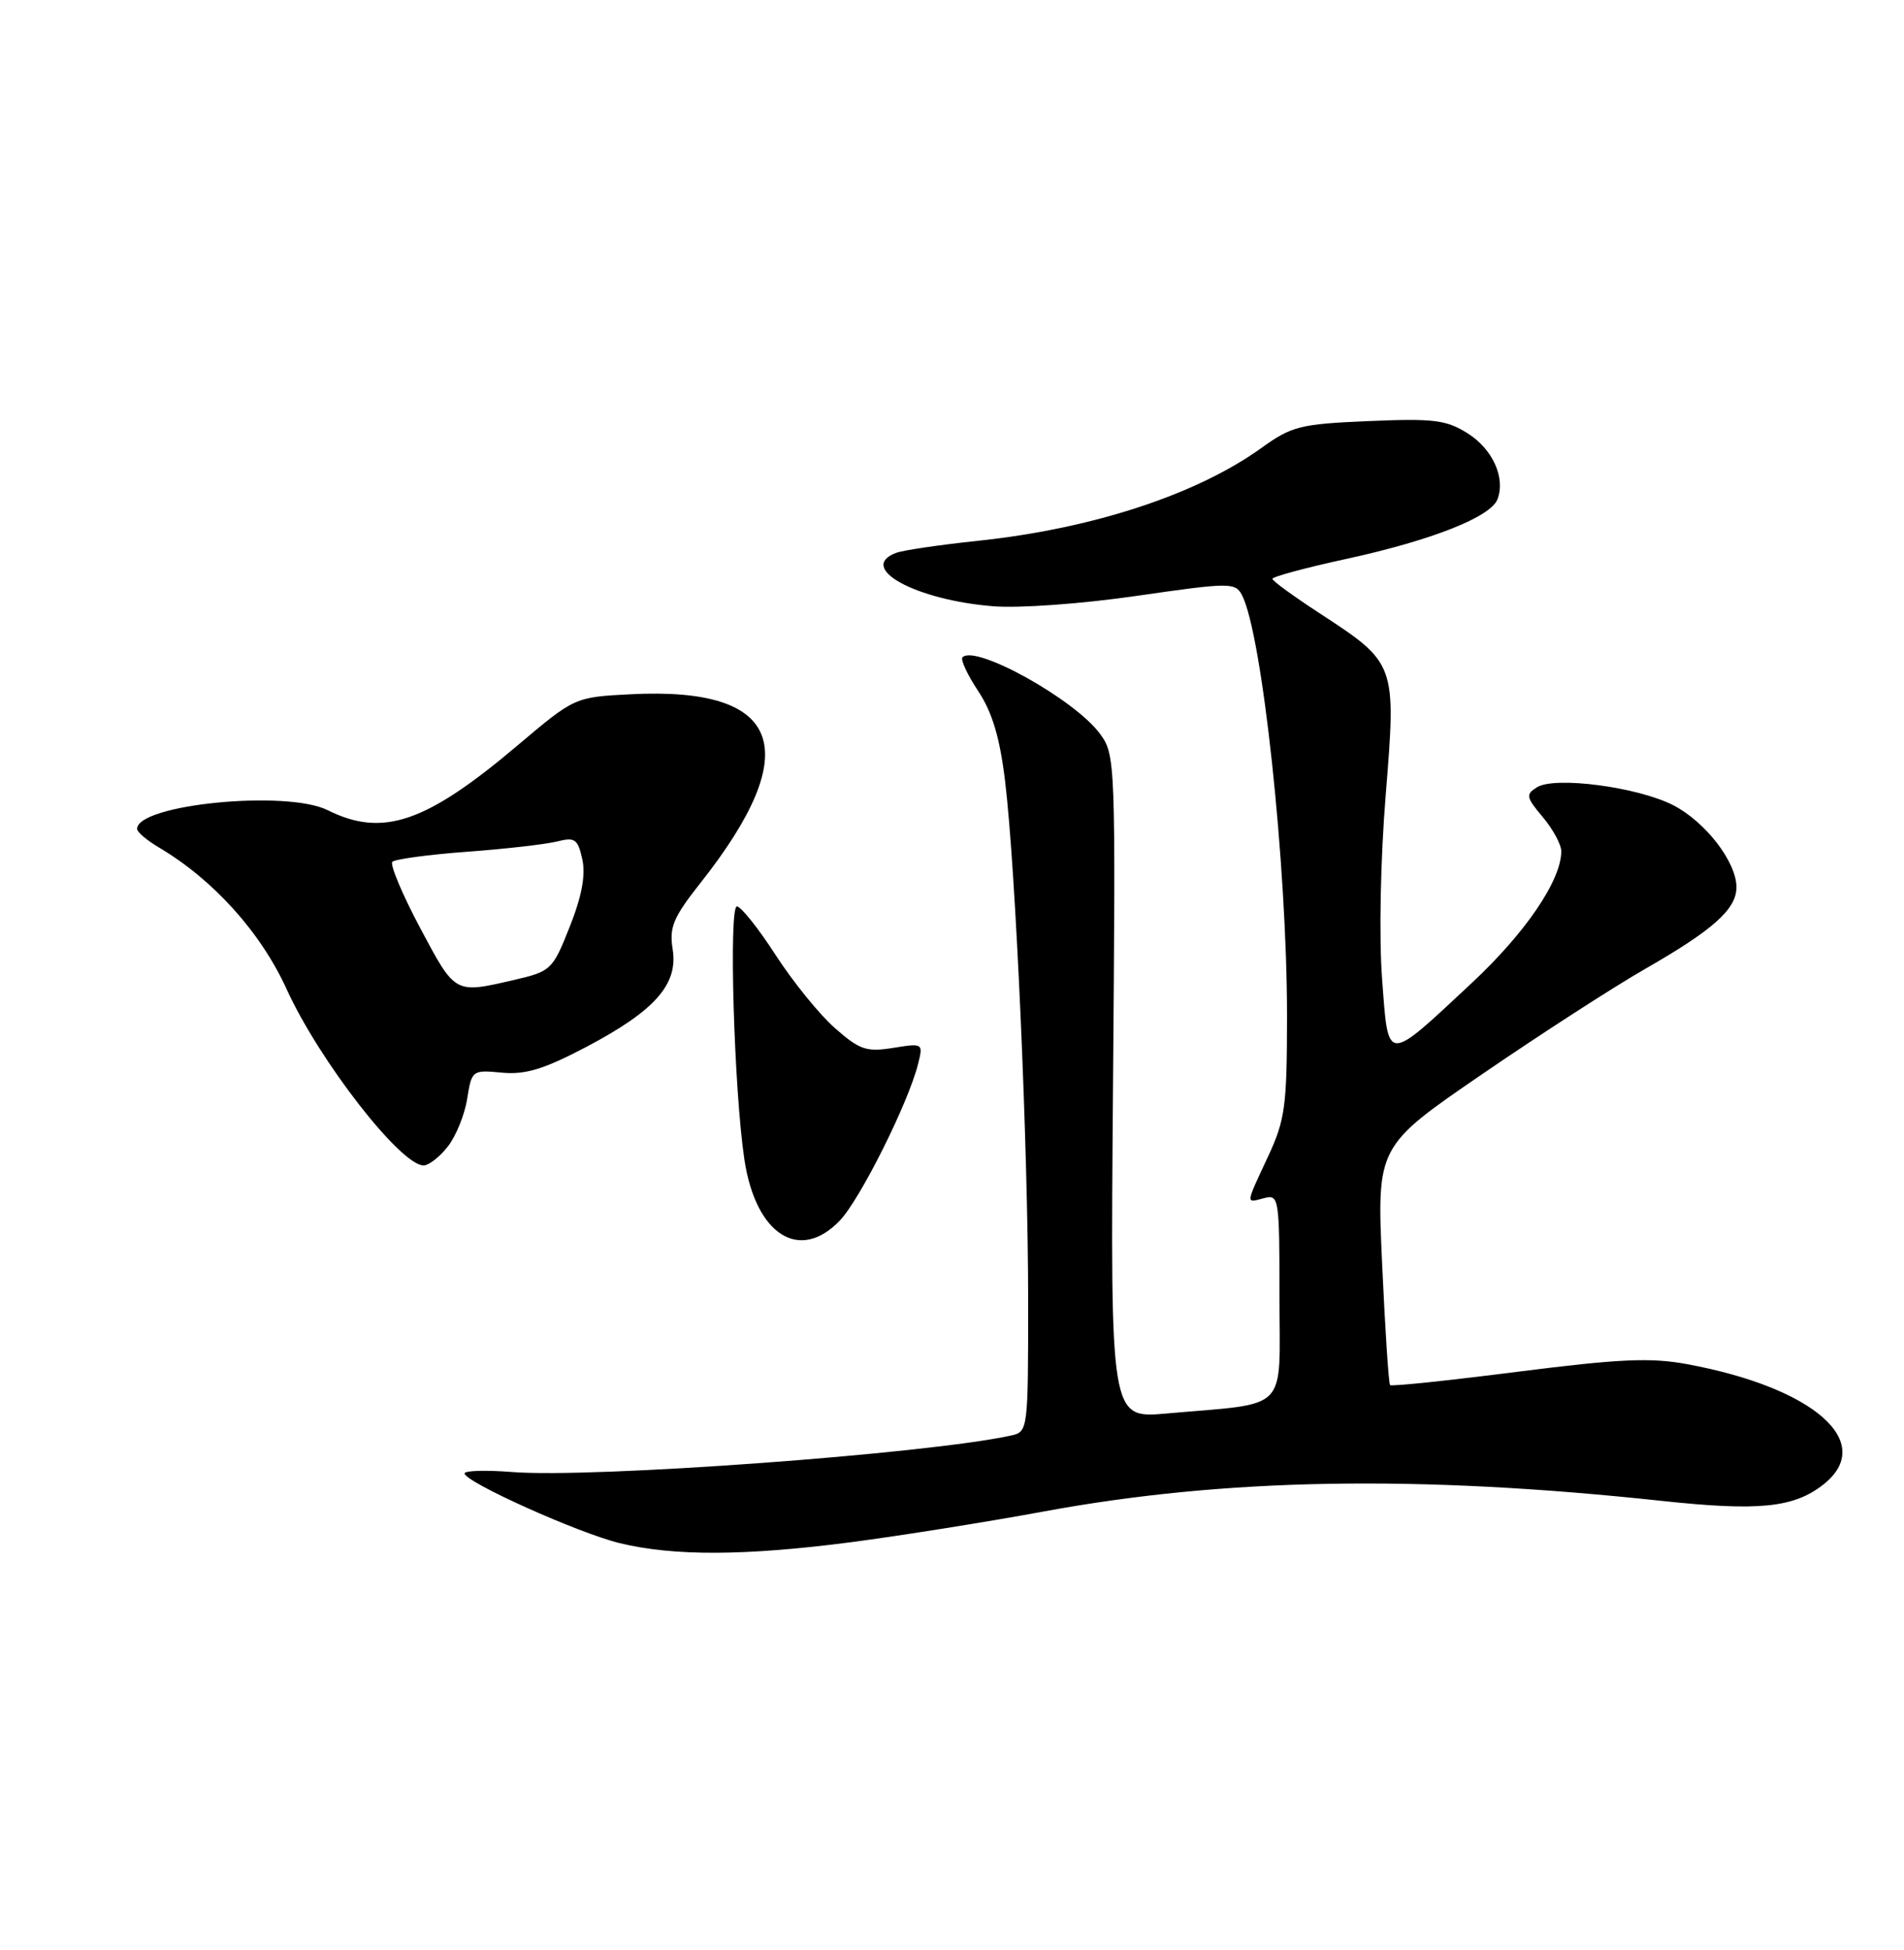 <?xml version="1.0" encoding="UTF-8" standalone="no"?>
<!DOCTYPE svg PUBLIC "-//W3C//DTD SVG 1.1//EN" "http://www.w3.org/Graphics/SVG/1.1/DTD/svg11.dtd" >
<svg xmlns="http://www.w3.org/2000/svg" xmlns:xlink="http://www.w3.org/1999/xlink" version="1.1" viewBox="0 0 250 256">
 <g >
 <path fill="currentColor"
d=" M 111.70 202.47 C 118.19 201.62 129.57 199.81 137.00 198.44 C 160.80 194.04 186.16 193.60 218.10 197.03 C 230.92 198.41 235.52 197.95 239.40 194.90 C 246.40 189.40 238.24 182.18 221.52 179.09 C 216.72 178.20 212.65 178.39 199.25 180.09 C 190.23 181.24 182.70 182.03 182.52 181.84 C 182.33 181.65 181.87 174.53 181.48 166.00 C 180.77 150.50 180.77 150.50 194.64 141.00 C 202.26 135.78 211.86 129.58 215.96 127.23 C 224.97 122.07 228.00 119.36 228.00 116.47 C 228.00 113.17 223.95 107.91 219.72 105.72 C 215.08 103.33 204.18 101.88 201.82 103.35 C 200.30 104.29 200.37 104.65 202.57 107.27 C 203.91 108.86 205.00 110.88 205.00 111.76 C 205.00 115.55 200.33 122.43 193.28 129.02 C 181.86 139.68 182.31 139.70 181.47 128.49 C 181.06 123.03 181.26 112.77 181.95 104.33 C 183.34 87.10 183.33 87.08 173.25 80.50 C 169.88 78.30 167.10 76.28 167.07 76.00 C 167.03 75.72 171.45 74.53 176.89 73.35 C 187.98 70.93 195.73 67.87 196.62 65.55 C 197.70 62.74 196.00 58.97 192.72 56.90 C 189.90 55.12 188.27 54.92 179.72 55.28 C 170.68 55.67 169.62 55.93 165.57 58.85 C 157.06 64.95 143.40 69.42 128.39 71.00 C 123.38 71.53 118.54 72.24 117.64 72.59 C 112.51 74.55 120.19 78.77 130.40 79.59 C 133.85 79.87 142.07 79.27 149.31 78.22 C 161.41 76.47 162.17 76.46 163.05 78.08 C 165.72 83.09 169.00 113.62 168.99 133.50 C 168.98 145.25 168.74 147.02 166.49 151.85 C 163.50 158.27 163.53 157.94 166.00 157.29 C 167.93 156.79 168.00 157.26 168.00 170.30 C 168.00 185.64 169.48 184.12 153.14 185.57 C 145.79 186.22 145.79 186.22 146.14 142.69 C 146.49 99.87 146.47 99.10 144.42 96.32 C 141.09 91.81 128.09 84.58 126.38 86.29 C 126.09 86.58 127.01 88.57 128.43 90.71 C 130.29 93.52 131.28 96.83 131.97 102.55 C 133.37 114.06 134.99 150.73 135.00 170.73 C 135.00 187.79 134.98 187.97 132.75 188.46 C 121.76 190.87 77.78 194.09 67.25 193.25 C 63.81 192.98 61.00 193.06 61.00 193.43 C 61.00 194.55 75.94 201.27 81.38 202.59 C 88.47 204.31 97.83 204.27 111.70 202.47 Z  M 110.26 160.25 C 112.93 157.47 119.26 144.81 120.54 139.70 C 121.23 136.96 121.20 136.94 117.27 137.57 C 113.77 138.13 112.87 137.83 109.65 134.99 C 107.63 133.23 104.13 128.91 101.85 125.39 C 99.58 121.88 97.29 119.00 96.76 119.00 C 95.67 119.00 96.38 143.18 97.74 152.22 C 99.22 162.09 104.97 165.77 110.26 160.25 Z  M 58.79 150.53 C 59.86 149.18 61.01 146.35 61.34 144.26 C 61.94 140.50 62.01 140.45 65.90 140.82 C 68.97 141.11 71.39 140.38 76.95 137.46 C 85.99 132.70 89.07 129.23 88.32 124.61 C 87.86 121.73 88.39 120.45 91.96 115.93 C 105.78 98.45 102.73 90.14 82.87 91.14 C 75.46 91.52 75.46 91.52 67.98 97.84 C 55.94 108.03 50.25 109.97 43.02 106.36 C 37.63 103.67 18.00 105.60 18.00 108.82 C 18.00 109.23 19.29 110.33 20.87 111.26 C 28.00 115.48 34.23 122.38 37.64 129.87 C 41.92 139.26 52.60 153.00 55.62 153.00 C 56.30 153.00 57.73 151.89 58.79 150.53 Z  M 55.19 121.87 C 52.82 117.42 51.17 113.49 51.52 113.14 C 51.88 112.79 56.29 112.19 61.33 111.82 C 66.37 111.45 71.69 110.84 73.15 110.47 C 75.50 109.88 75.87 110.15 76.46 112.82 C 76.91 114.88 76.40 117.65 74.81 121.66 C 72.56 127.33 72.36 127.52 67.50 128.65 C 59.67 130.46 59.81 130.54 55.19 121.87 Z "/>
</g>
</svg>